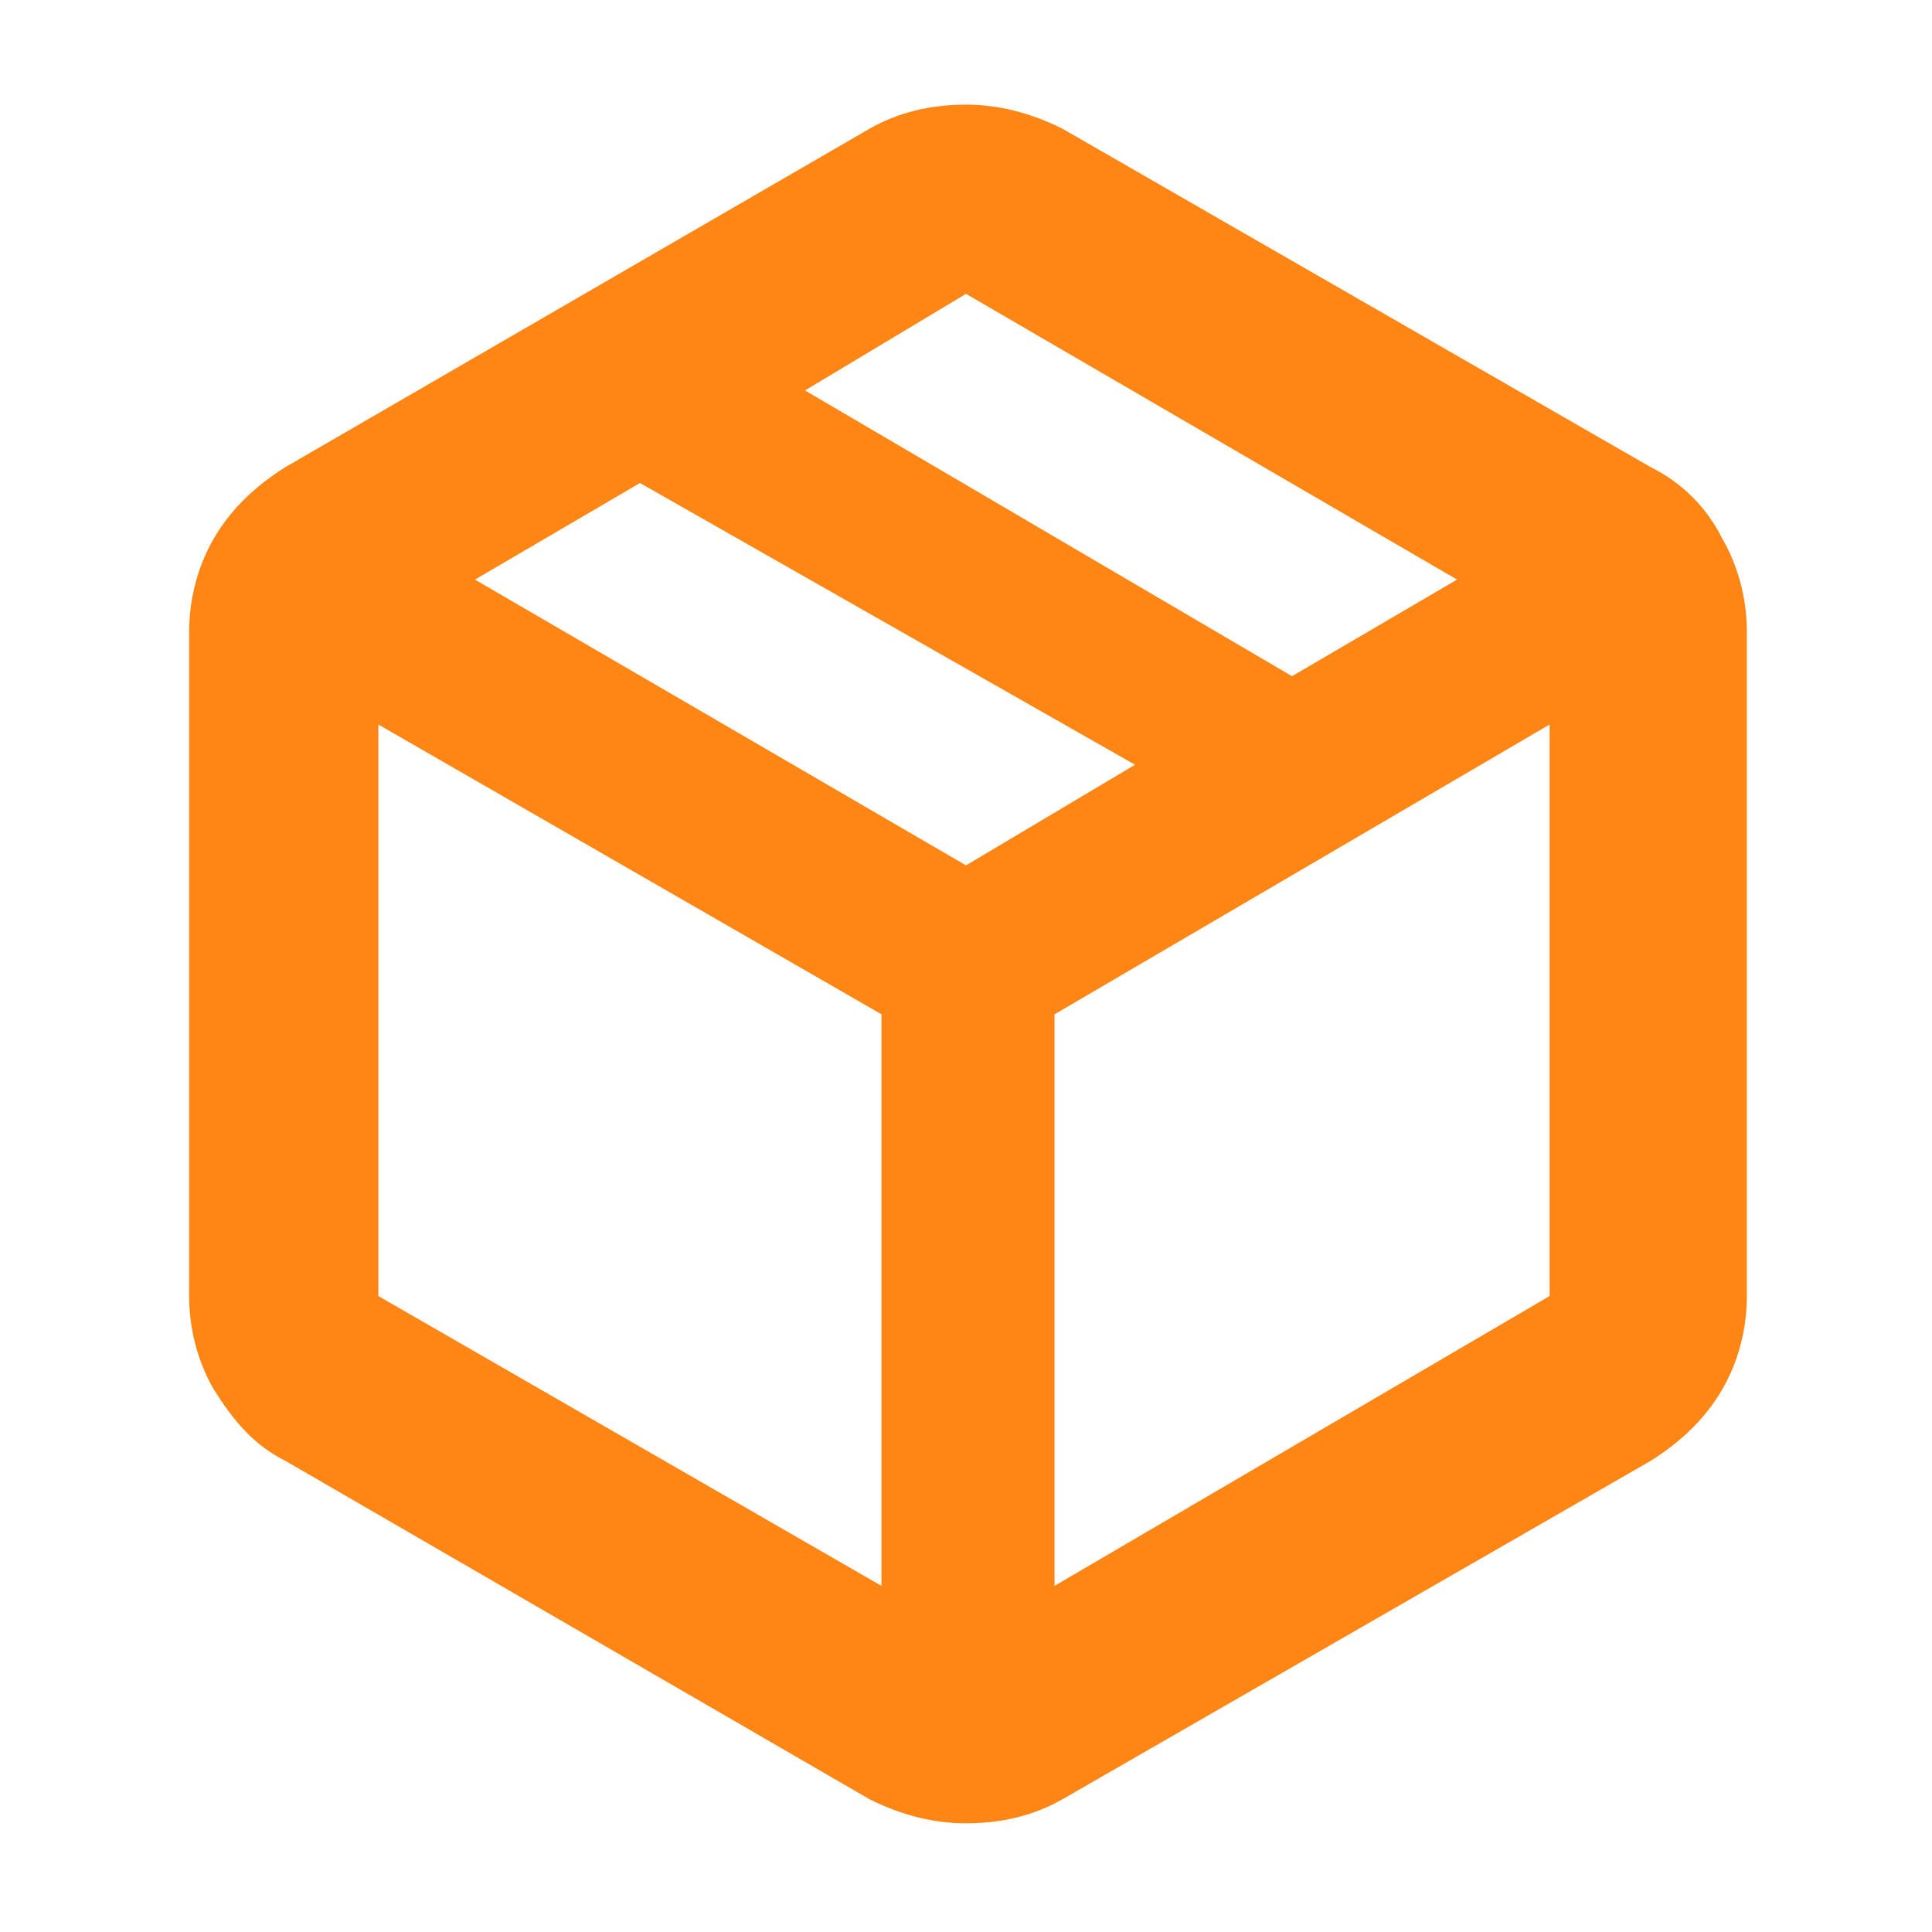 <?xml version="1.0" encoding="utf-8"?>
<!-- Generator: Adobe Illustrator 27.7.0, SVG Export Plug-In . SVG Version: 6.00 Build 0)  -->
<svg version="1.1" id="Layer_1" xmlns="http://www.w3.org/2000/svg" xmlns:xlink="http://www.w3.org/1999/xlink" x="0px" y="0px"
	 viewBox="0 0 48 48" style="enable-background:new 0 0 48 48;" xml:space="preserve">
<style type="text/css">
	.st0{fill:#FF8515;}
</style>
<path class="st0" d="M21.9,39.4V25.2L9.4,18v14.2L21.9,39.4z M26.2,39.4l12.3-7.2V18l-12.3,7.2V39.4z M21.6,44.7L7.1,36.3
	c-0.8-0.4-1.3-1-1.8-1.8c-0.4-0.7-0.6-1.5-0.6-2.3V15.7c0-0.8,0.2-1.6,0.6-2.3c0.4-0.7,1-1.3,1.8-1.8l14.5-8.4
	c0.7-0.4,1.5-0.6,2.4-0.6c0.8,0,1.6,0.2,2.4,0.6l14.6,8.4c0.8,0.4,1.4,1,1.8,1.8c0.4,0.7,0.6,1.5,0.6,2.3v16.5
	c0,0.8-0.2,1.6-0.6,2.3c-0.4,0.7-1,1.3-1.8,1.8l-14.6,8.4c-0.7,0.4-1.5,0.6-2.4,0.6C23.2,45.3,22.4,45.1,21.6,44.7z M32.1,16.8
	l4.1-2.4L24,7.3l-4,2.4L32.1,16.8z M24,21.5l4.2-2.5l-12.3-7l-4.1,2.4L24,21.5z"/>
</svg>
